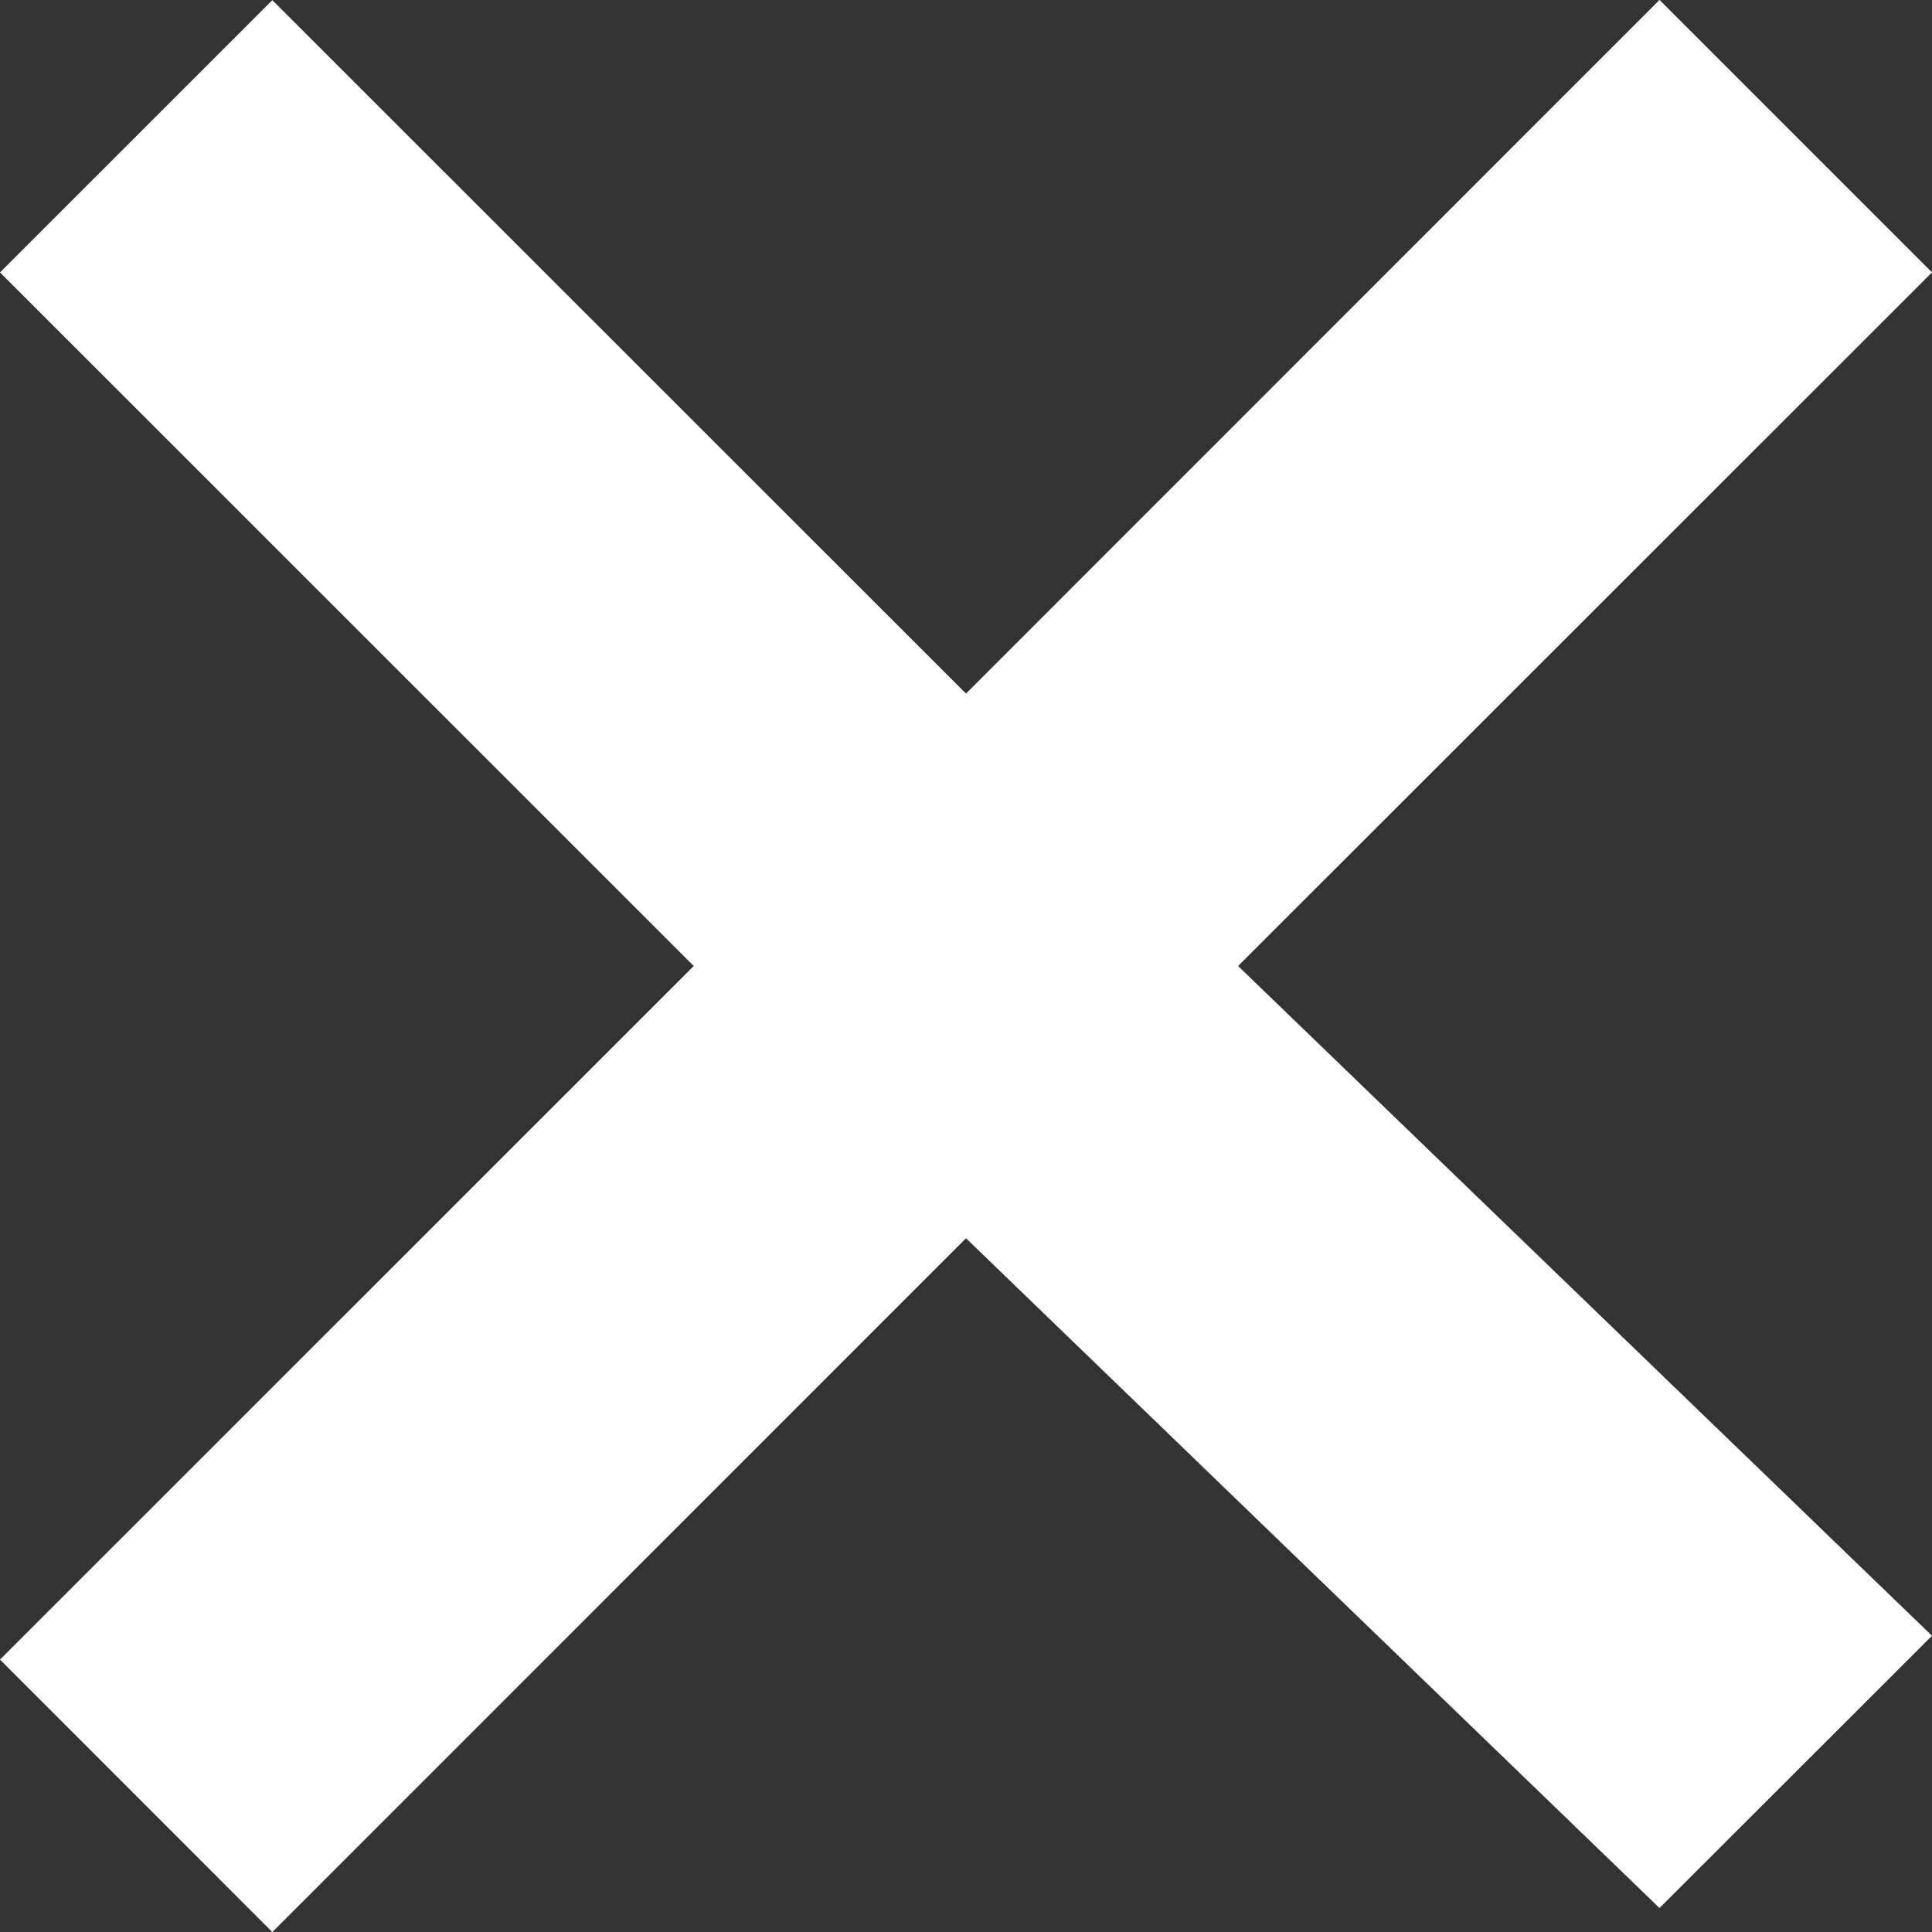 <?xml version="1.0" encoding="utf-8"?>
<!-- Generator: Adobe Illustrator 16.0.0, SVG Export Plug-In . SVG Version: 6.00 Build 0)  -->
<!DOCTYPE svg PUBLIC "-//W3C//DTD SVG 1.1//EN" "http://www.w3.org/Graphics/SVG/1.1/DTD/svg11.dtd">
<svg version="1.1" id="Слой_1" xmlns="http://www.w3.org/2000/svg" xmlns:xlink="http://www.w3.org/1999/xlink" x="0px" y="0px"
	 width="24px" height="24px" viewBox="5 0 24 24" enable-background="new 5 0 24 24" xml:space="preserve">
<rect x="5" y="0" width="24" height="24" fill="#333333" stroke="none"/>
<g id="Delete">
</g>
<polygon fill="#FFFFFF" points="25.615,-0.001 17,8.616 8.383,0.002 5,3.384 13.618,12 5,20.616 8.383,24.001 17,15.382 
	25.615,23.702 29,20.32 20.38,12 29,3.384 "/>
</svg>
